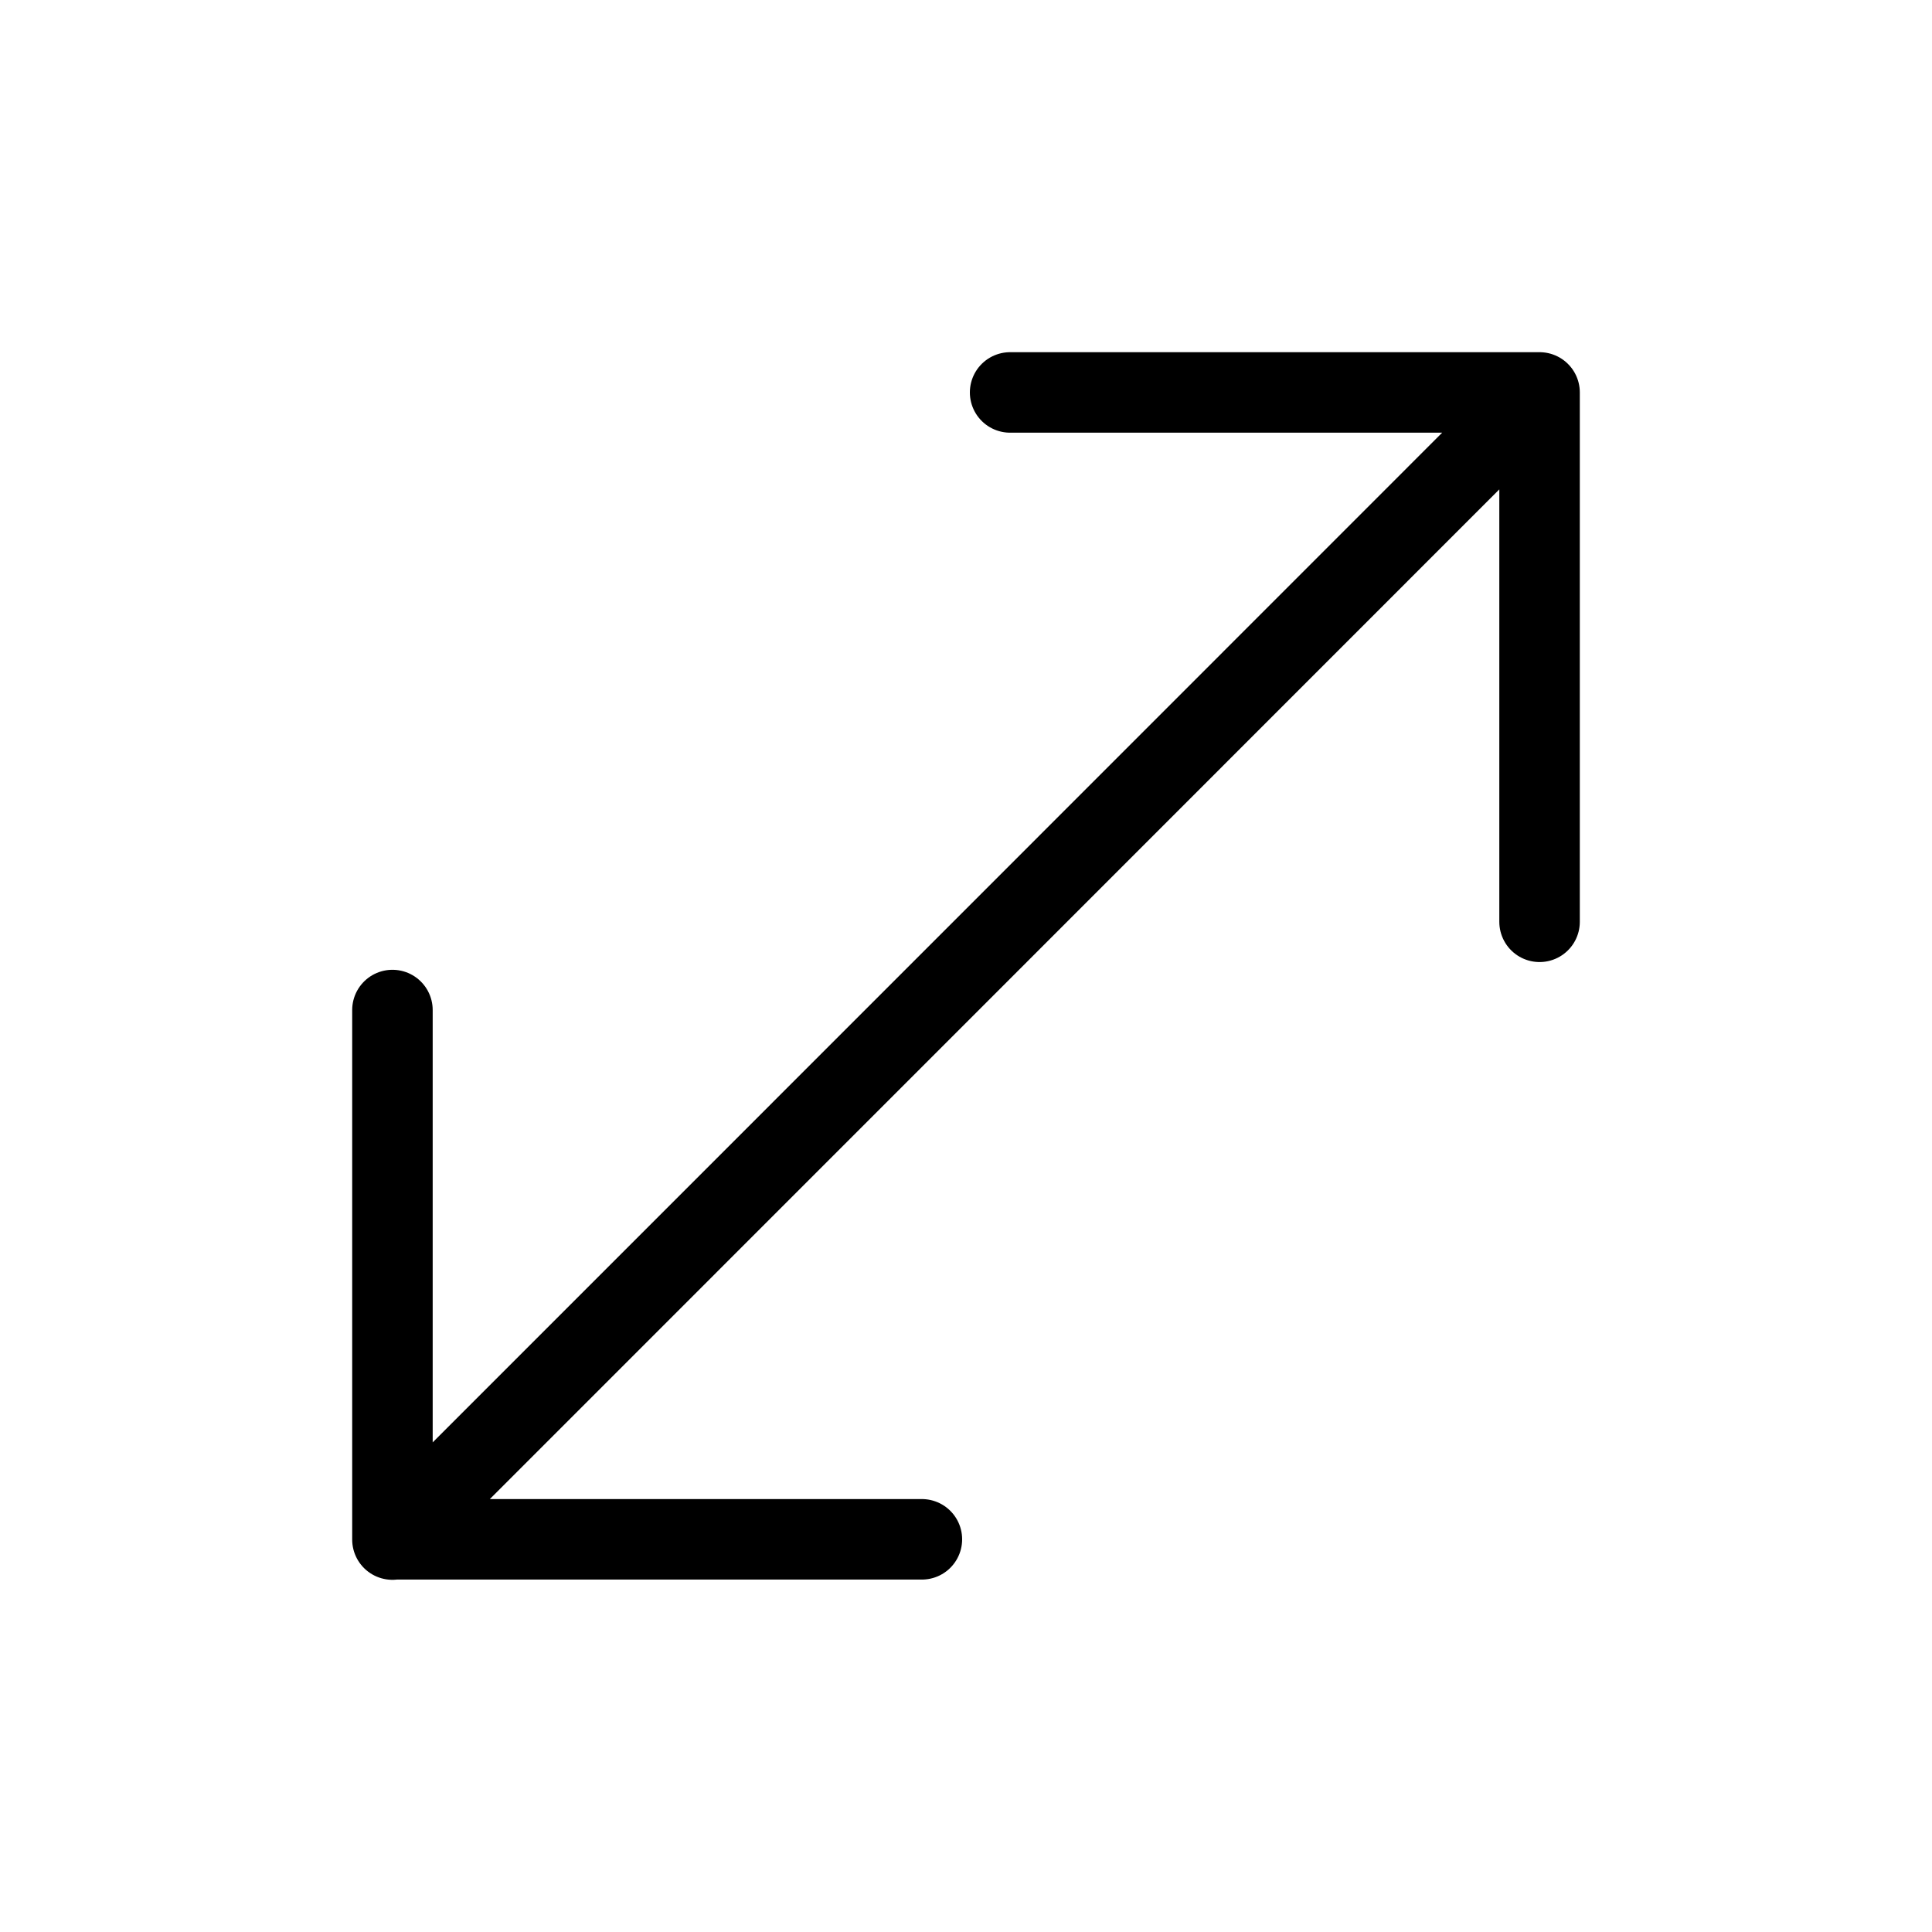 <svg width="24" height="24" viewBox="0 0 24 24" fill="none" xmlns="http://www.w3.org/2000/svg">
<path d="M19.125 11.451V4.875L12.548 4.875M19.122 4.875L11.999 12L4.875 19.125M11.452 19.122H4.875V12.547" stroke="black" stroke-linecap="round" stroke-linejoin="round"/>
</svg>
